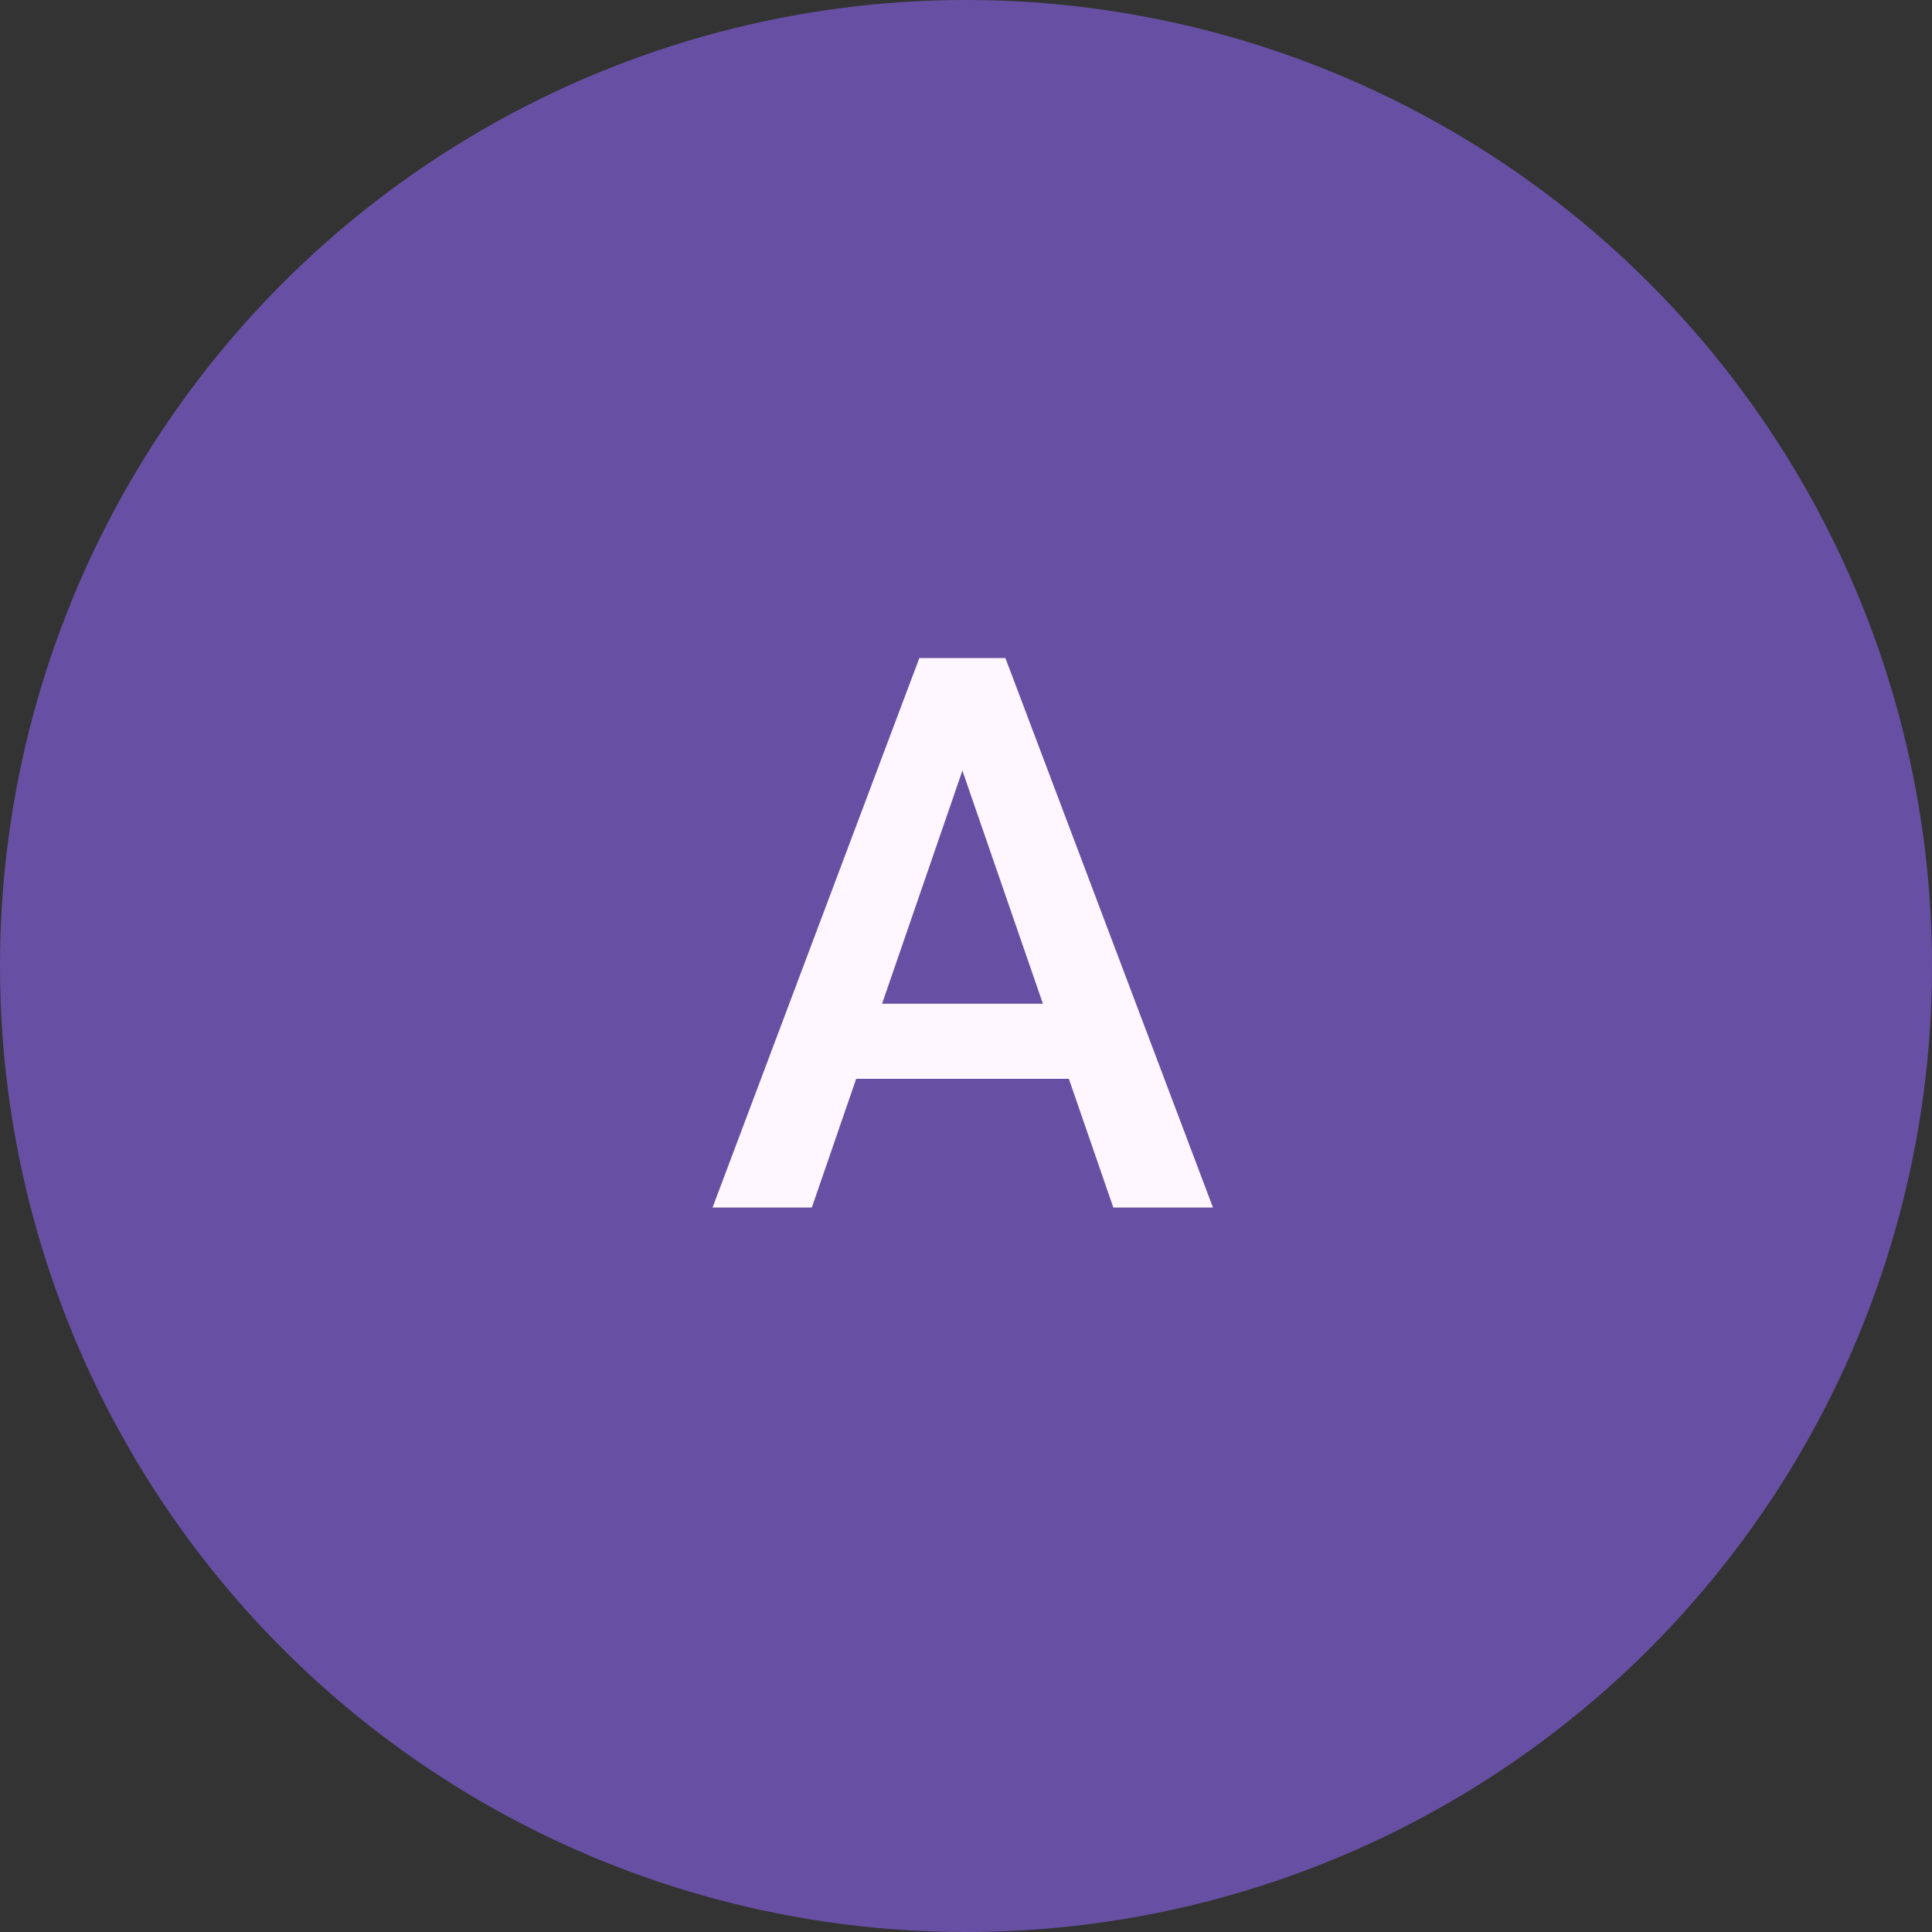 <svg width="40" height="40" viewBox="0 0 40 40" fill="none" xmlns="http://www.w3.org/2000/svg">
<rect x="0" y="0" width="40" height="40" fill="#333333" stroke="none"/>
<g clip-path="url(#clip0_58557_1876)">
<circle cx="20" cy="20" r="20" fill="#6750A4"/>
<path d="M20.206 15.141L16.808 25H14.753L19.034 13.625H20.347L20.206 15.141ZM23.05 25L19.644 15.141L19.495 13.625H20.816L25.113 25H23.05ZM22.886 20.781V22.336H16.698V20.781H22.886Z" fill="#FEF7FF"/>
</g>
<defs>
<clipPath id="clip0_58557_1876">
<rect width="40" height="40" fill="white"/>
</clipPath>
</defs>
</svg>
